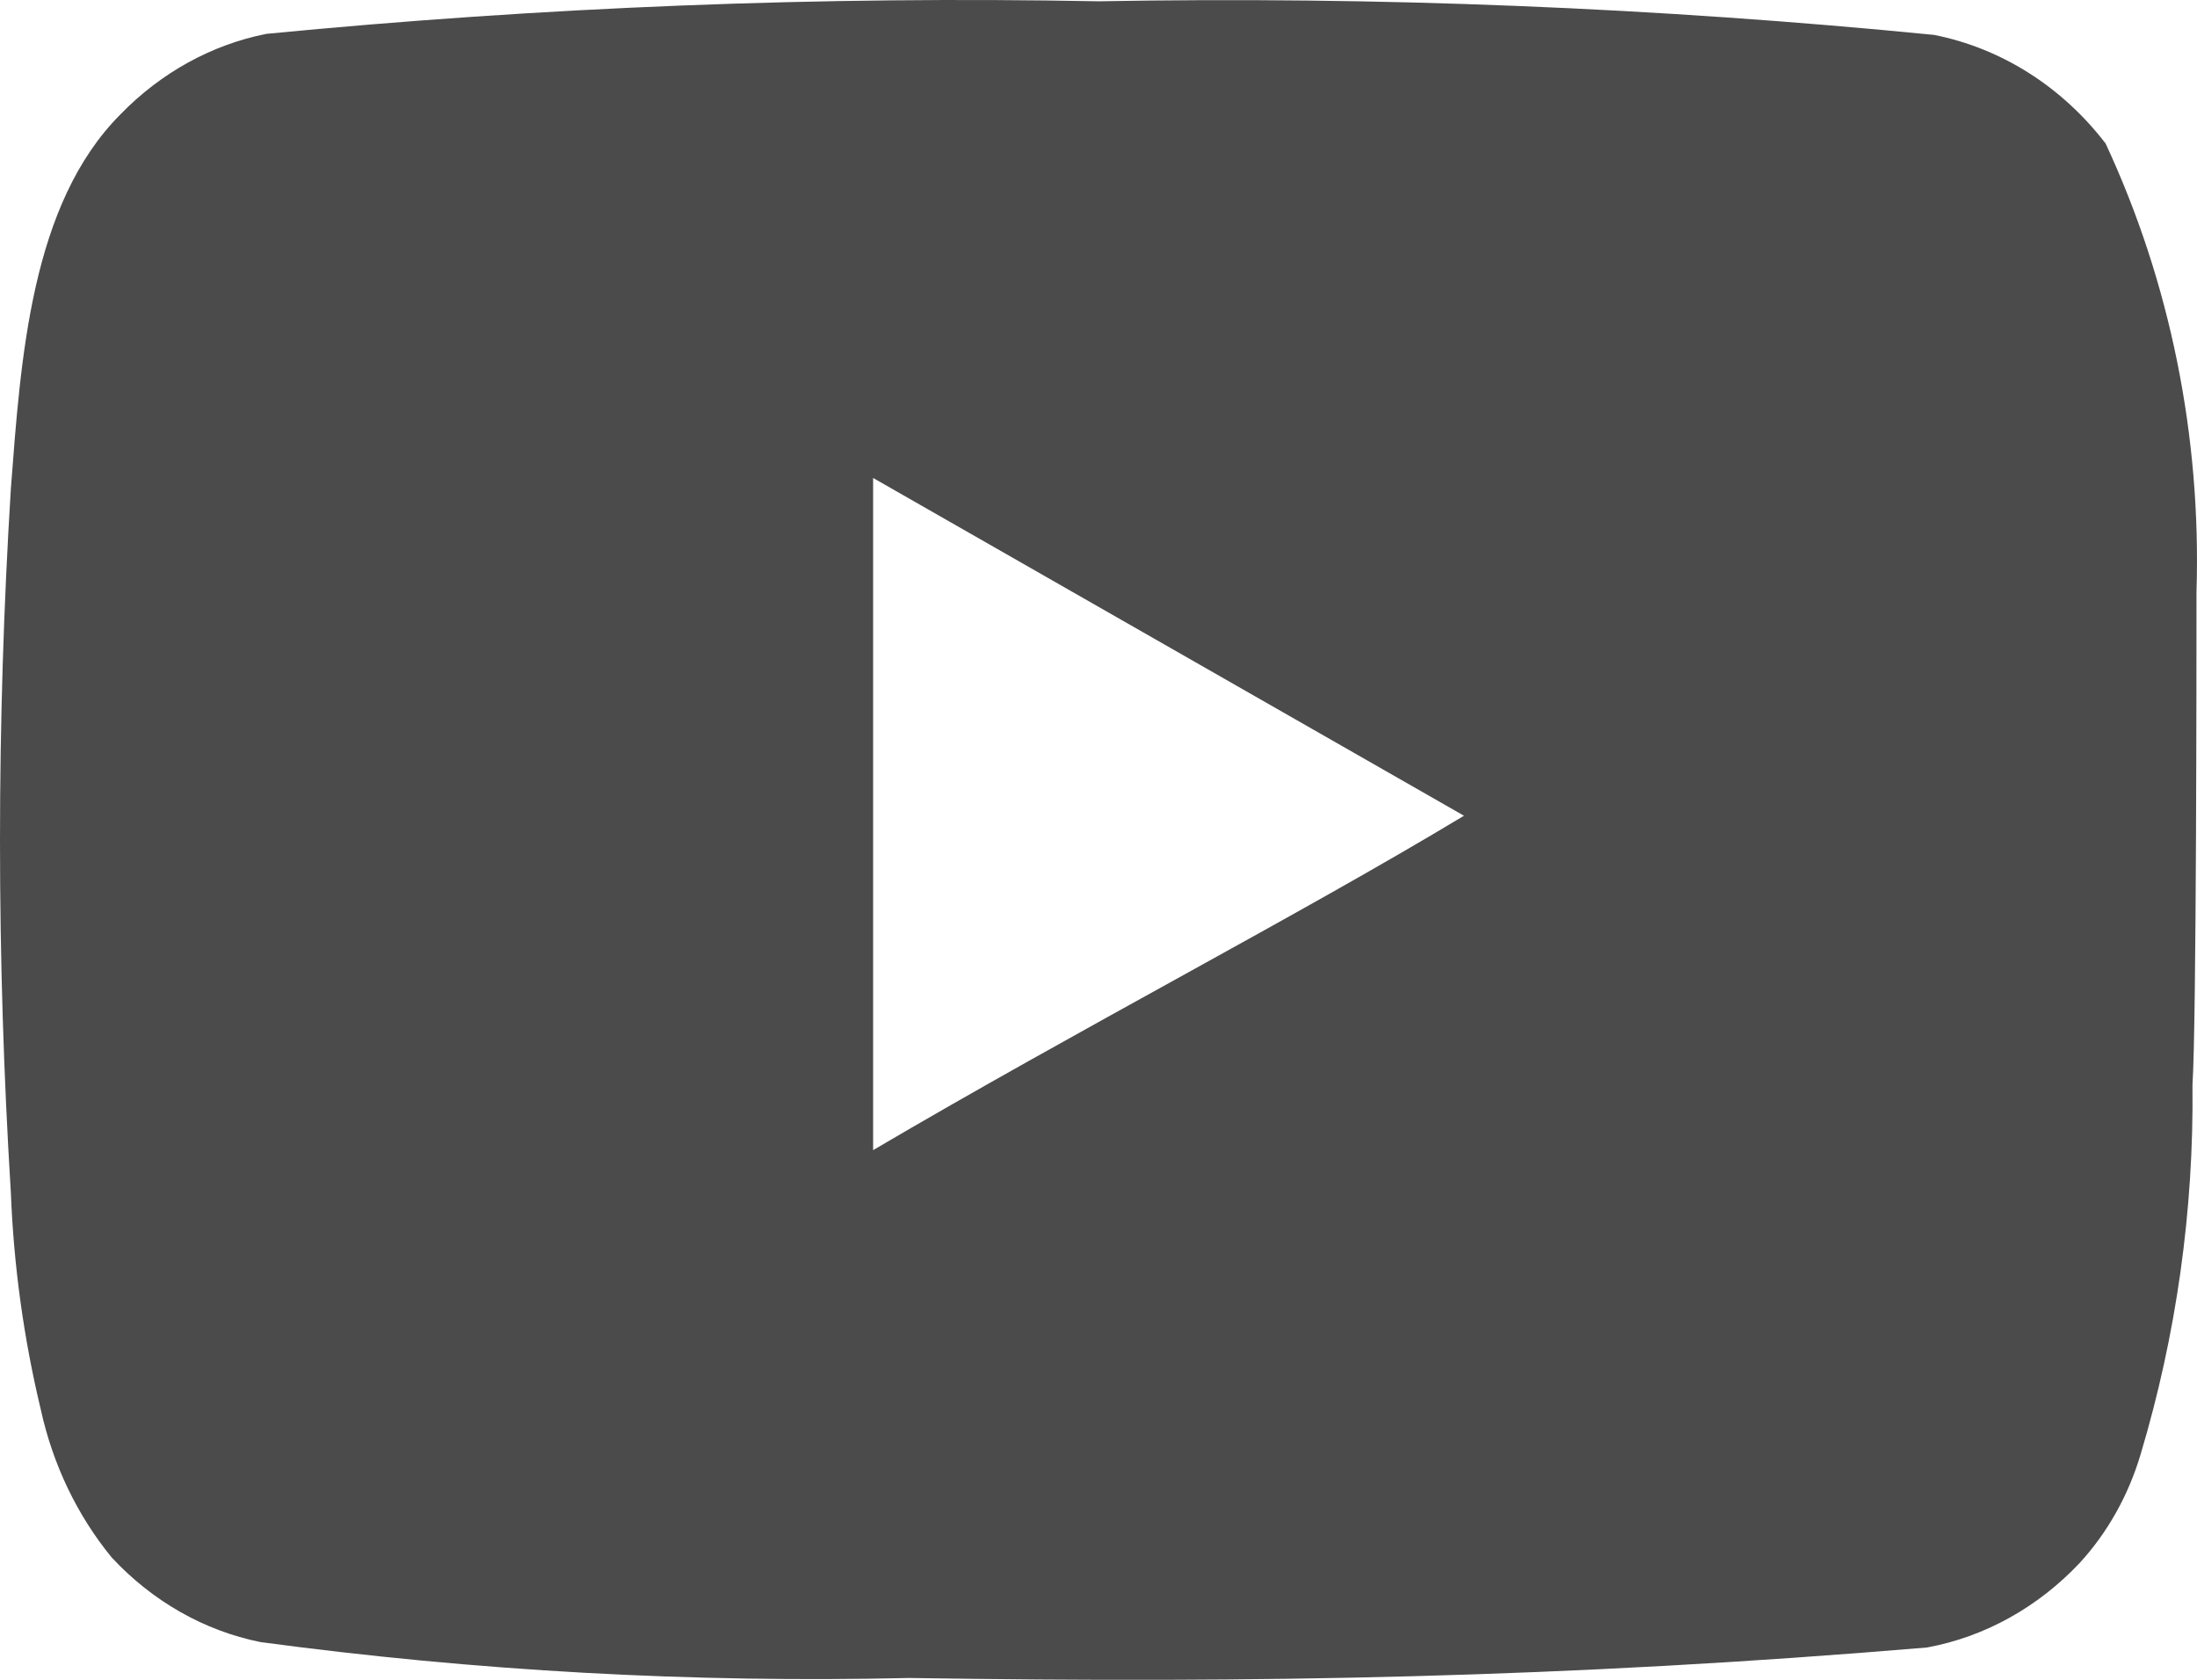 <svg width="17" height="13" viewBox="0 0 17 13" fill="none" xmlns="http://www.w3.org/2000/svg">
<path d="M16.996 4.582C17.034 3.379 16.793 2.185 16.293 1.111C15.955 0.67 15.485 0.373 14.965 0.27C12.816 0.058 10.659 -0.029 8.501 0.01C6.352 -0.031 4.202 0.054 2.061 0.262C1.638 0.346 1.246 0.562 0.933 0.884C0.238 1.581 0.161 2.775 0.084 3.783C-0.028 5.596 -0.028 7.416 0.084 9.229C0.106 9.797 0.184 10.36 0.316 10.91C0.409 11.334 0.597 11.727 0.864 12.053C1.179 12.392 1.579 12.62 2.015 12.708C3.68 12.932 5.357 13.025 7.034 12.986C9.737 13.028 12.108 12.986 14.911 12.75C15.357 12.668 15.769 12.439 16.093 12.095C16.309 11.859 16.47 11.571 16.564 11.254C16.84 10.332 16.976 9.367 16.965 8.397C16.996 7.926 16.996 5.086 16.996 4.582ZM6.756 8.901V3.699L11.328 6.313C10.046 7.086 8.355 7.96 6.756 8.901Z" fill="#4B4B4B"/>
</svg>
